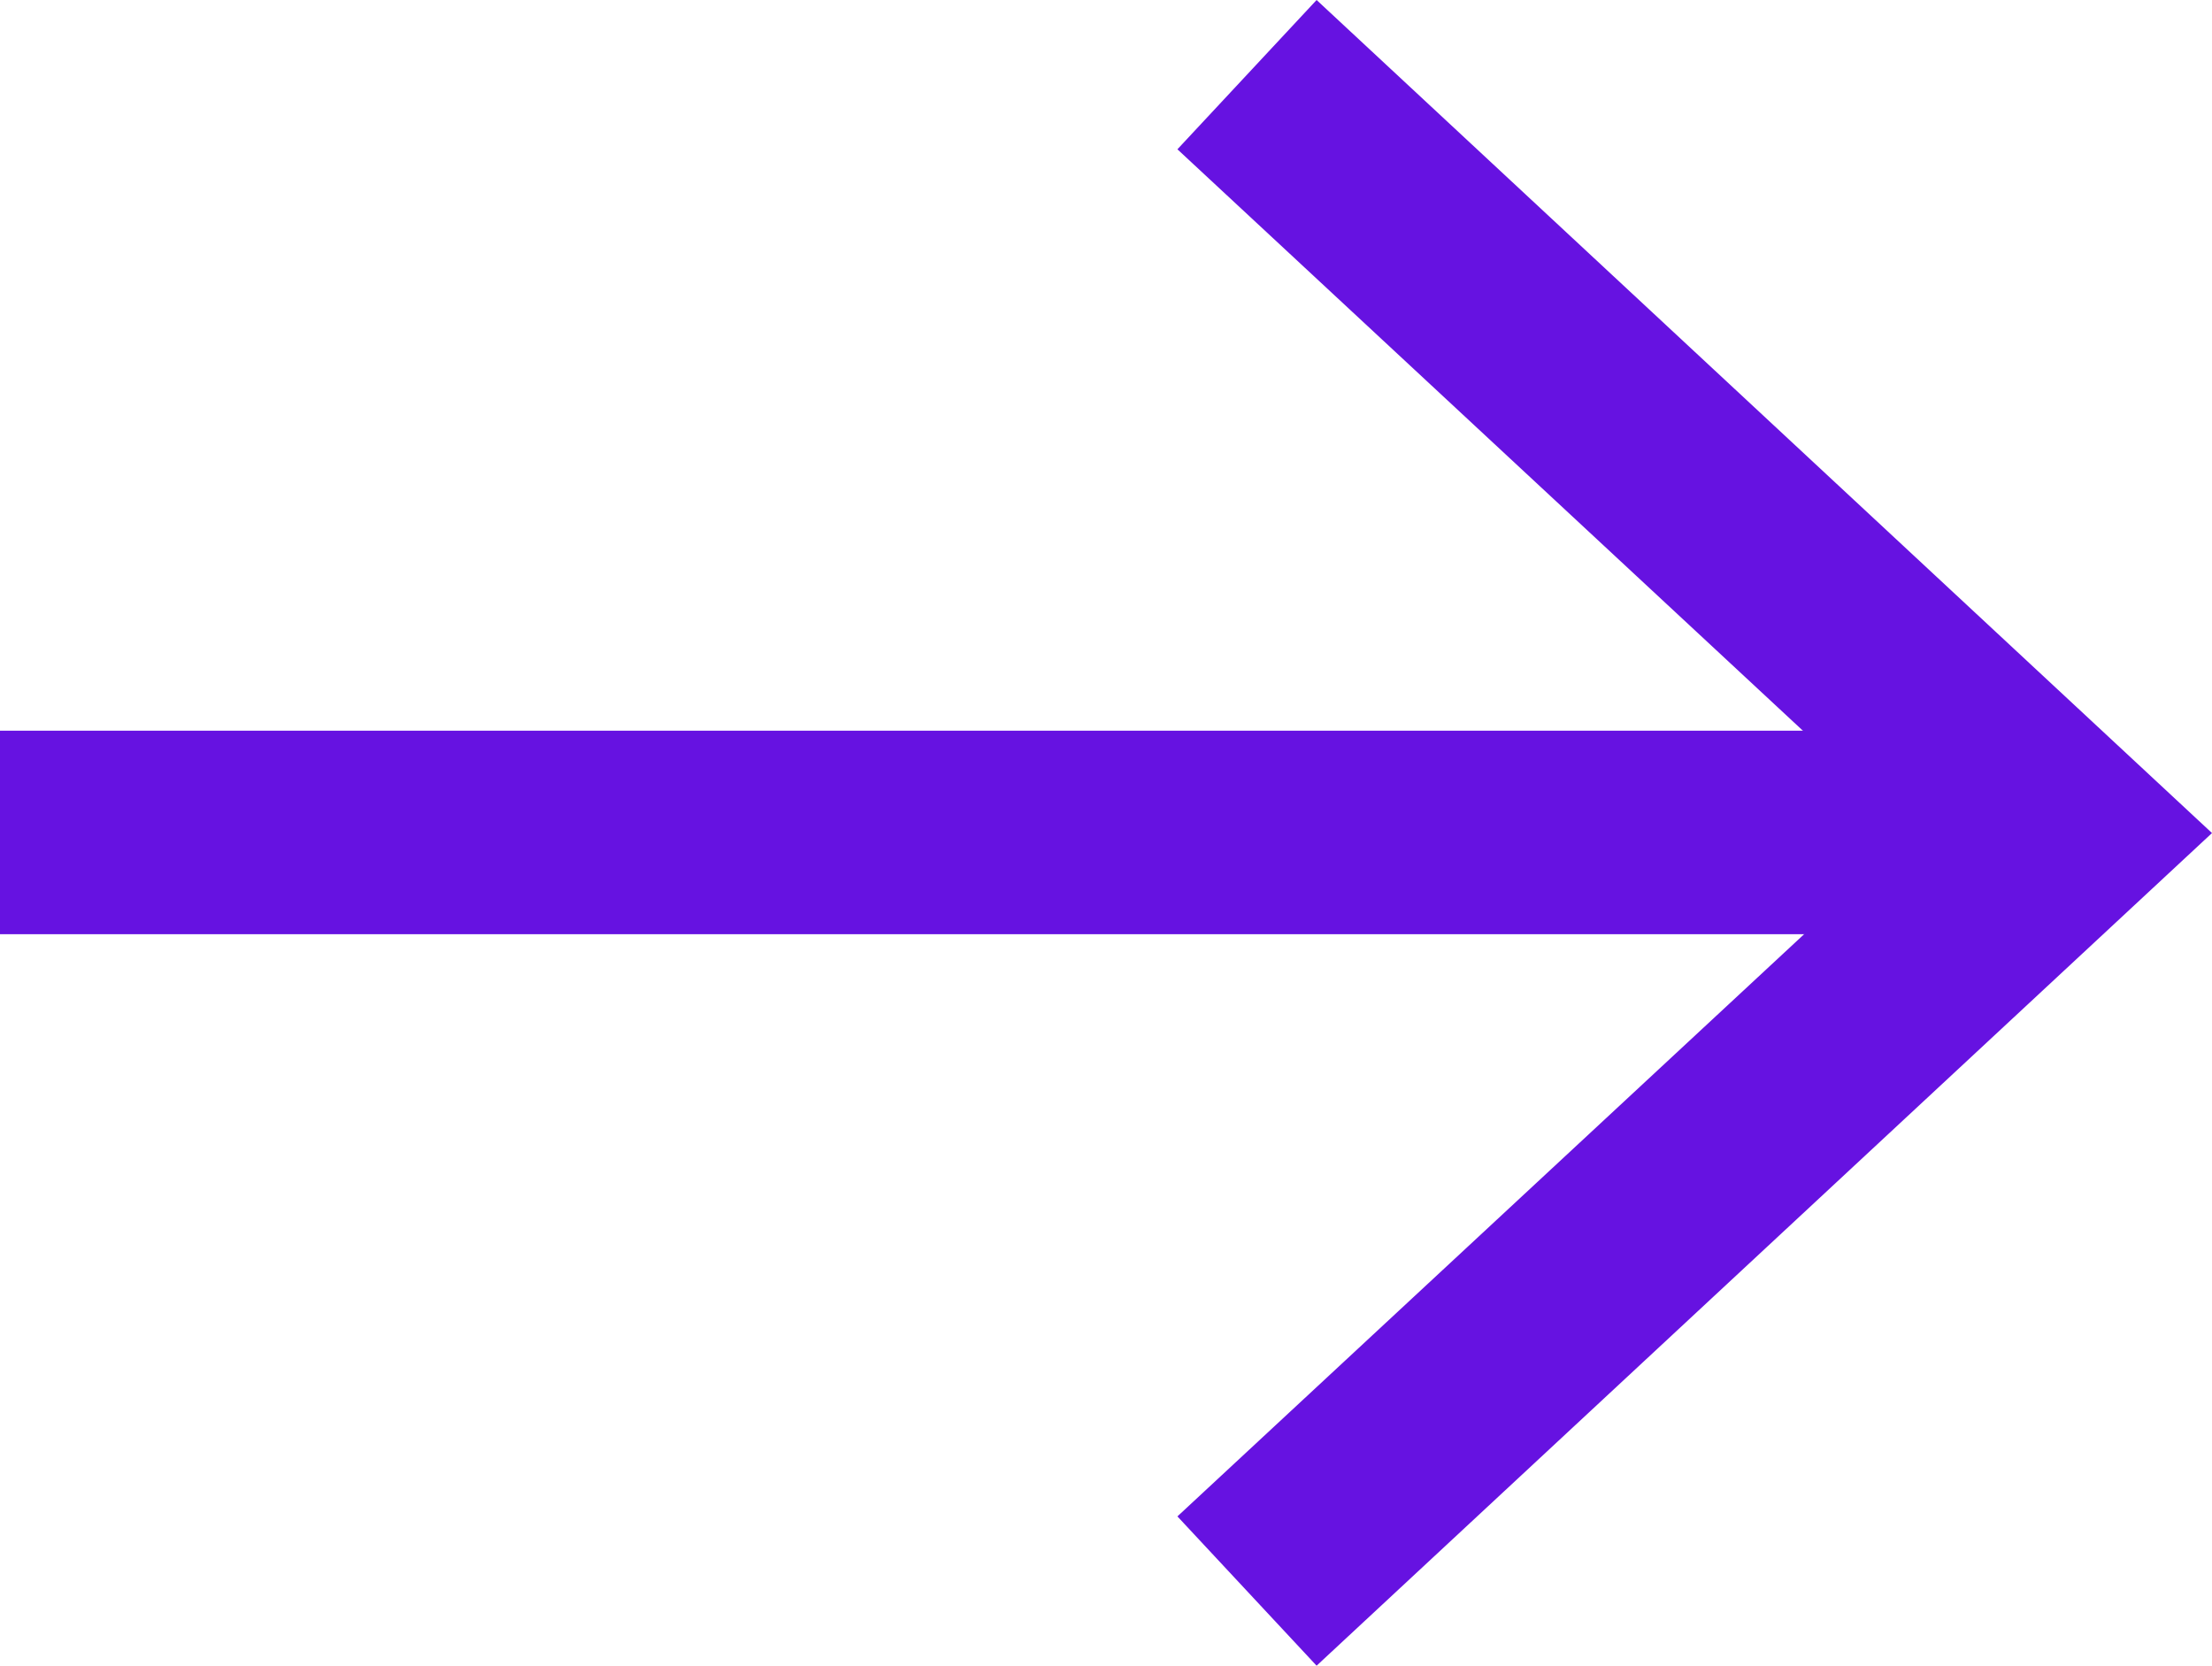 <svg xmlns="http://www.w3.org/2000/svg" viewBox="0 0 54.67 41.17"><defs><style>.cls-1{fill:#6612e1;}</style></defs><g id="Capa_2" data-name="Capa 2"><g id="Capa_1-2" data-name="Capa 1"><rect class="cls-1" y="18.06" width="49.21" height="5.03"/><polygon class="cls-1" points="32.54 41.17 29.1 37.48 47.28 20.59 29.1 3.69 32.54 0 54.67 20.59 32.54 41.17"/></g></g></svg>
